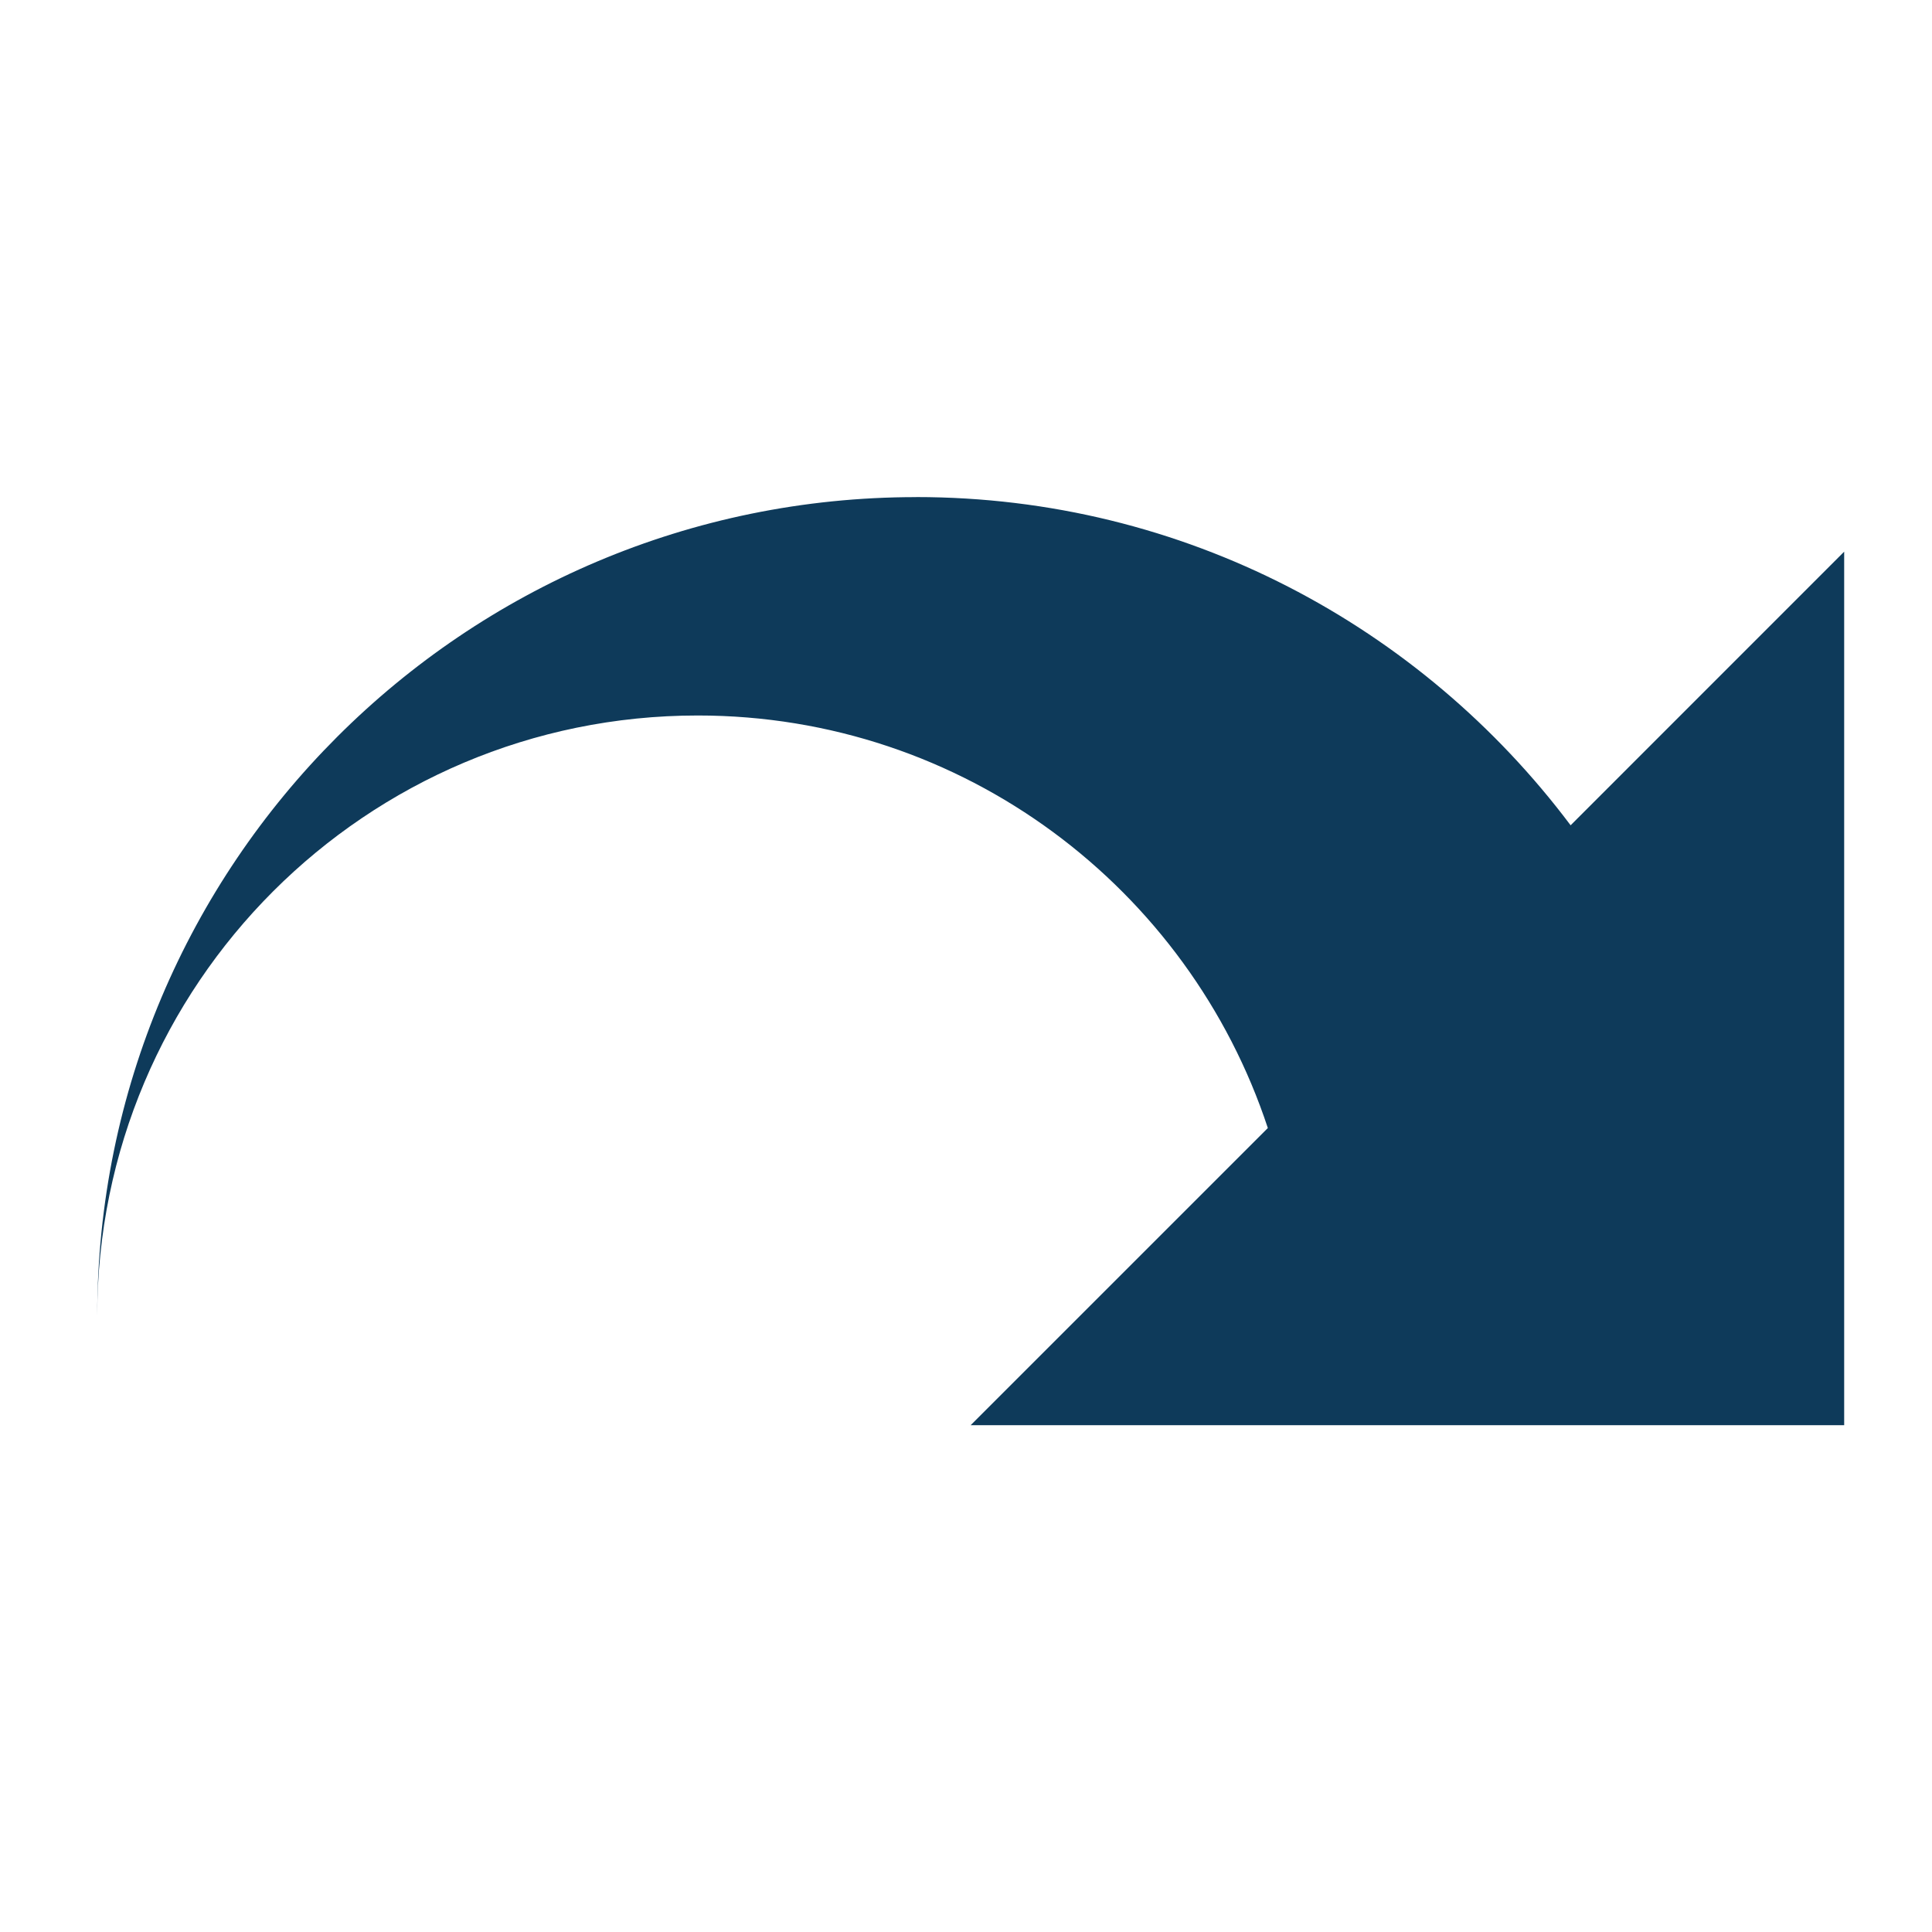 <?xml version="1.0" encoding="UTF-8" standalone="no"?>
<svg
        xmlns="http://www.w3.org/2000/svg"
        viewBox="0 0 22 22"
        version="1.1"
>
    <path
            d="m257.75 113.71c-74.42 0-140.28 35.892-181.77 91.16l-75.978-75.995v242.61h242.61l-82.54-82.53c21.931-66.52 84.47-114.58 158.33-114.58 92.16 0 166.79 74.69 166.79 166.8 0-125.63-101.82-227.45-227.43-227.45"
            transform="matrix(-.041 0 0 .041 21 .998)"
            fill="#4d4d4d"
            style="fill:#0e3a5a;fill-opacity:1"/>
</svg>
